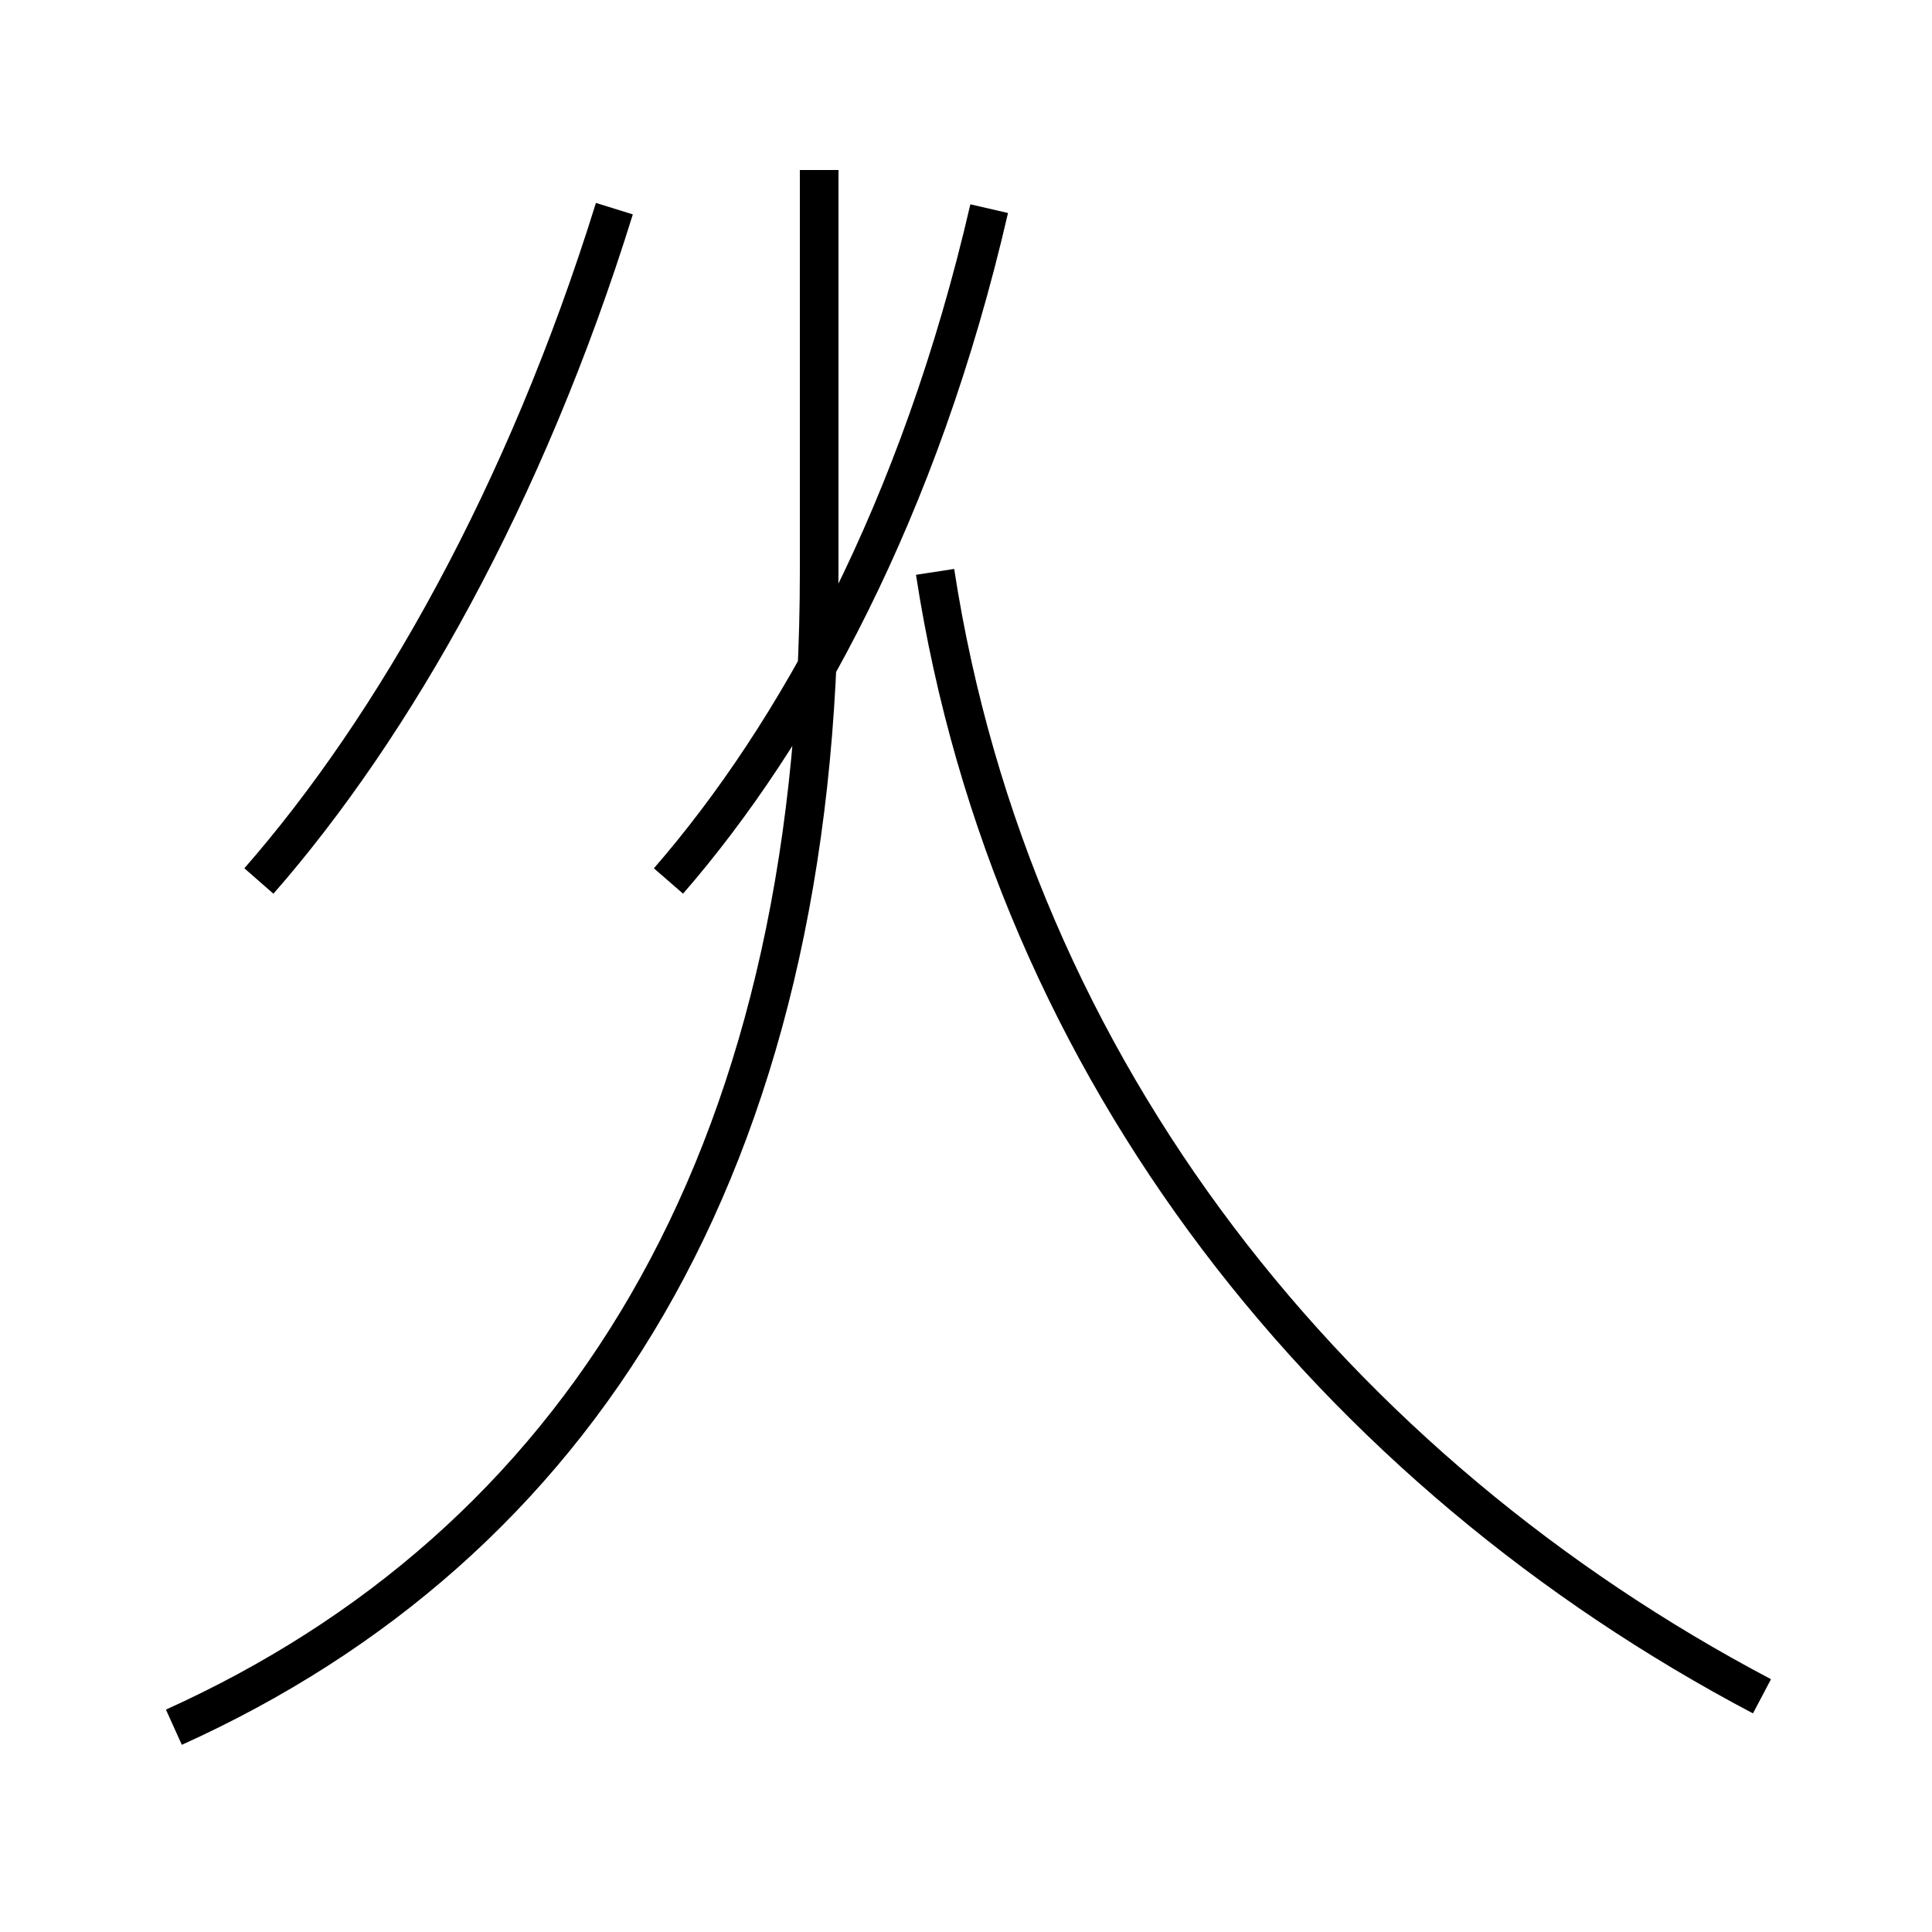<?xml version='1.0' encoding='utf8'?>
<svg viewBox="0.0 -44.0 50.0 50.0" version="1.1" xmlns="http://www.w3.org/2000/svg">
<rect x="0.0" y="-44.0" width="50.0" height="50.0" fill="#808080" stroke="none"/>
<rect x="-1000" y="-1000" width="2000" height="2000" stroke="white" fill="white"/>
<g style="fill:none; stroke:#000000;  stroke-width:1">
<path d="M 6.7 21.2 C 10.2 25.2 13.6 31.2 15.9 38.6 M 4.5 -0.7 C 14.9 4.0 21.2 13.8 21.2 29.2 L 21.2 39.6 M 45.6 0.1 C 34.6 5.9 26.2 16.2 24.2 29.2 M 17.3 21.2 C 20.6 25.0 23.8 30.8 25.6 38.6 " transform="scale(1, -1)" />
</g>
</svg>